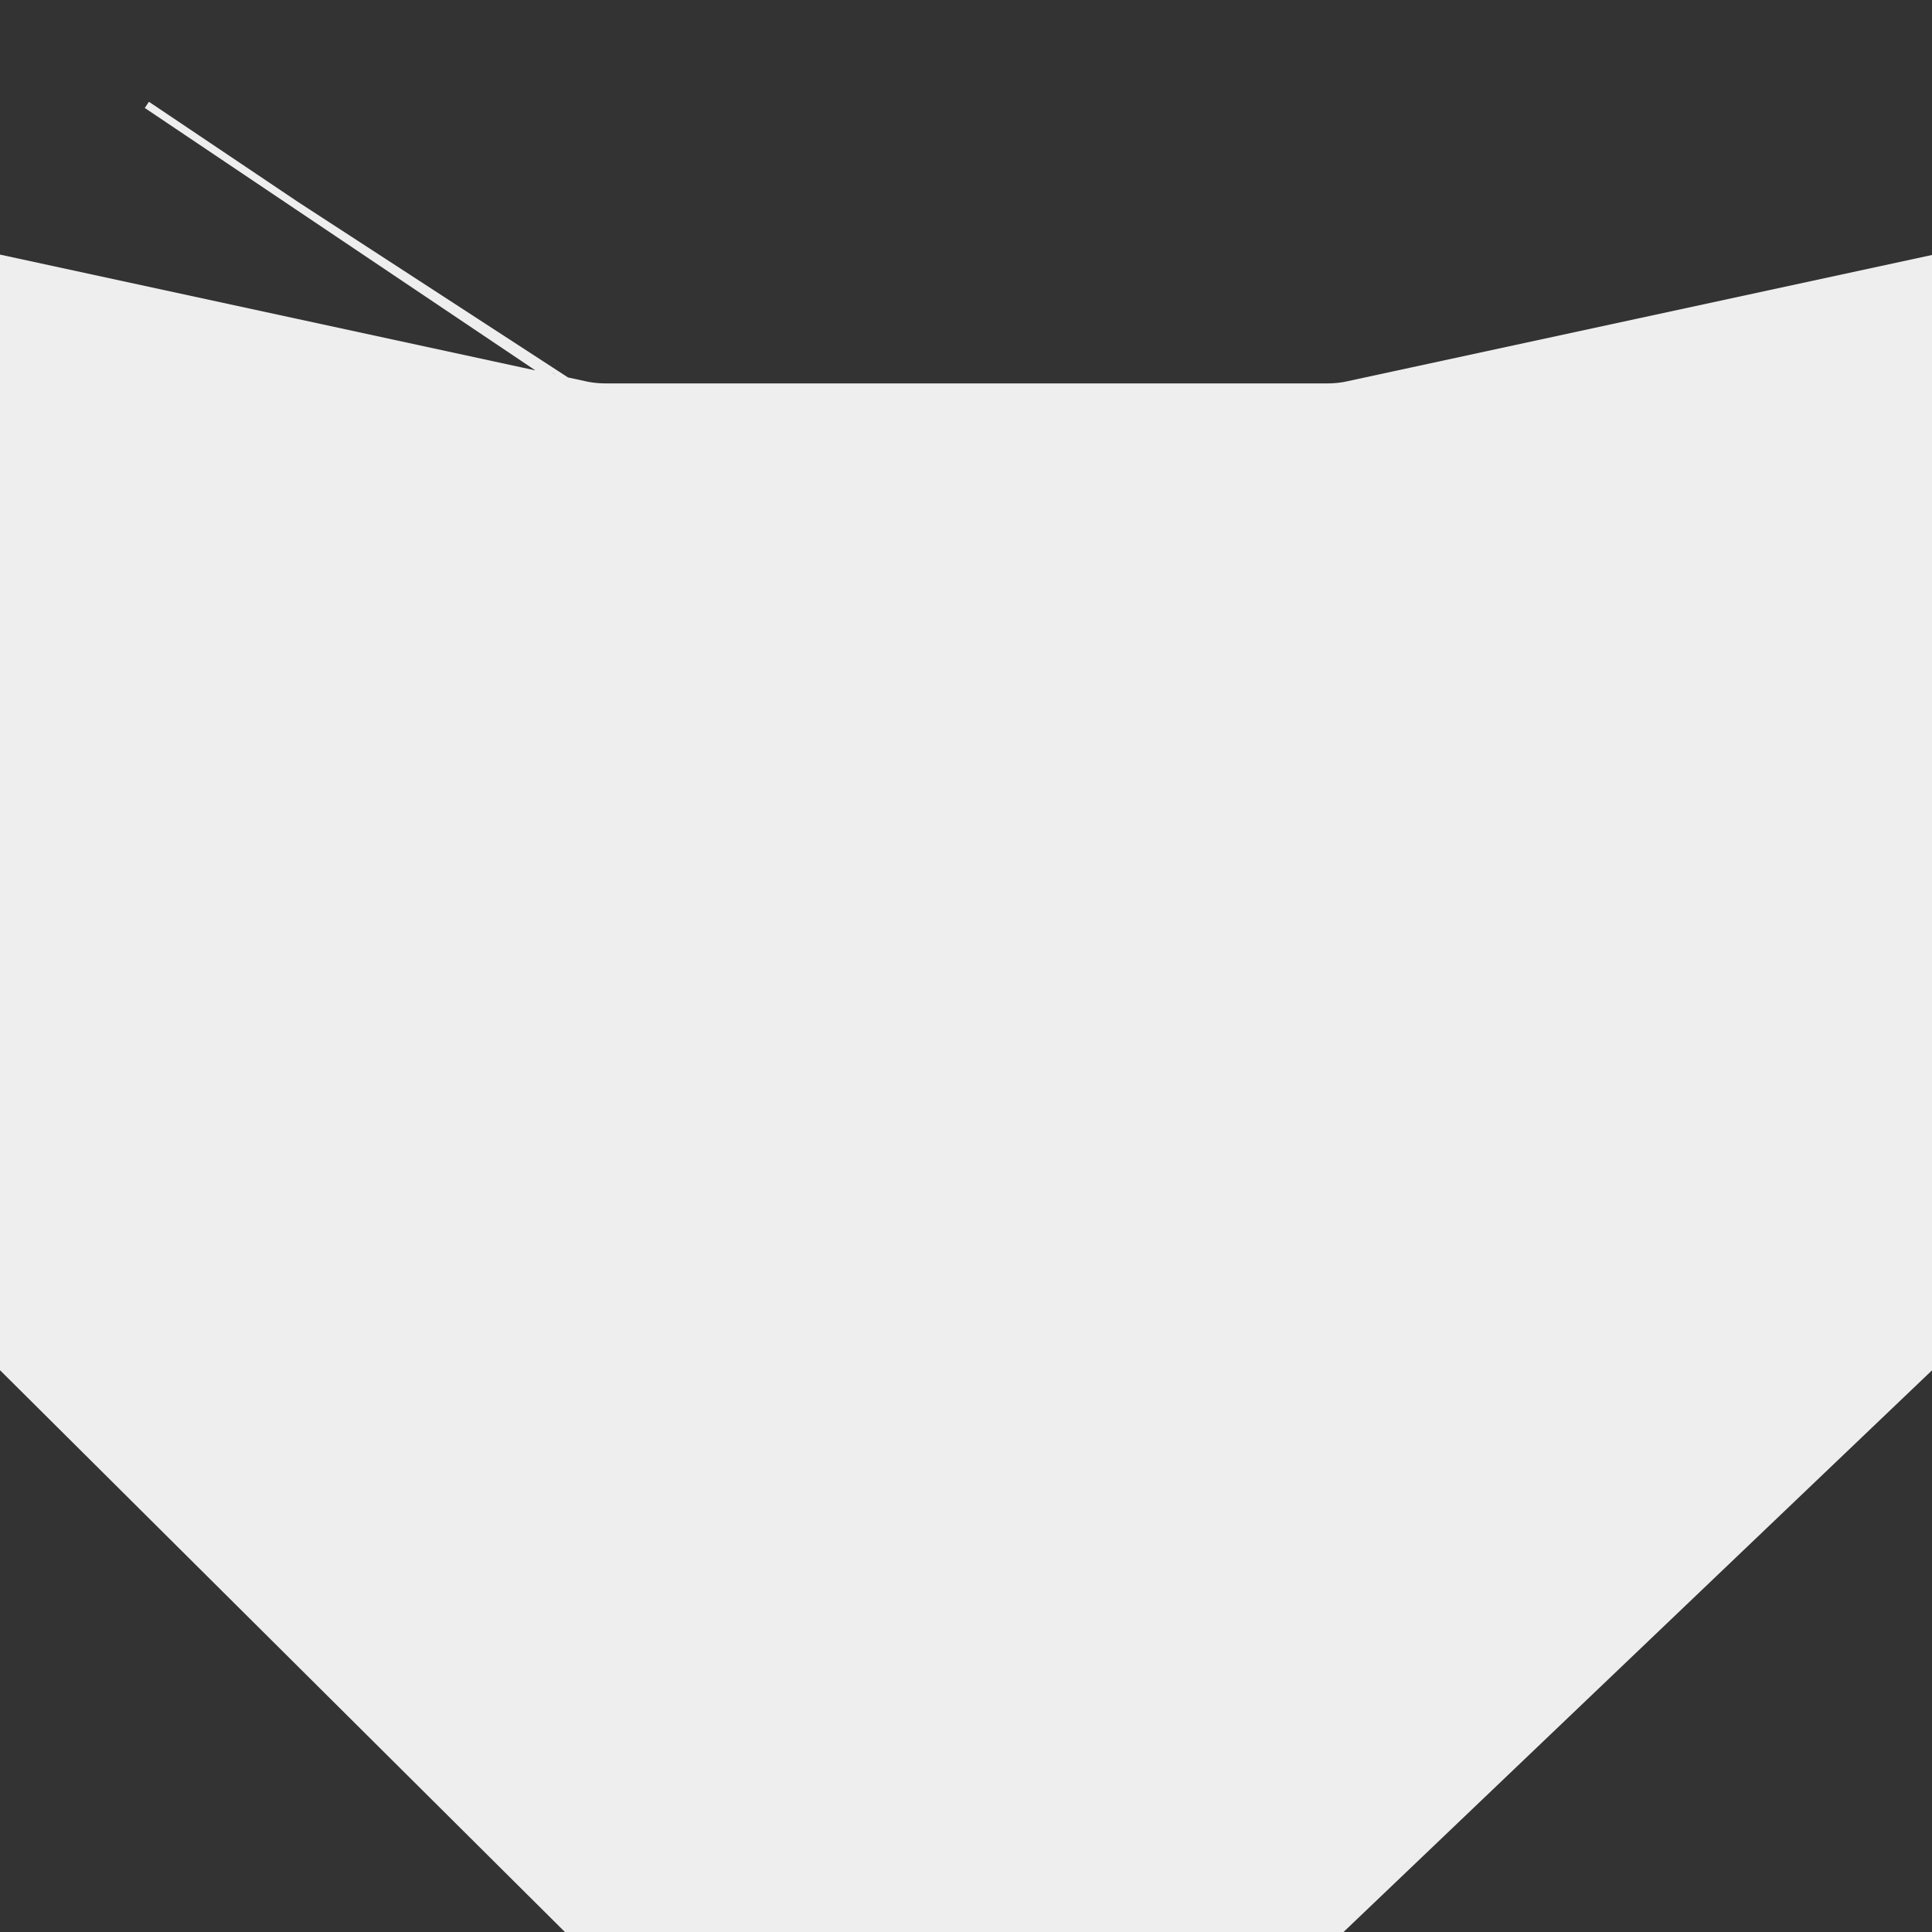 <svg width="20" height="20" viewBox="0 0 20 20" fill="none" xmlns="http://www.w3.org/2000/svg">
<rect x="0" y="0" width="20" height="20" fill="#333333" stroke="none"/>
<path d="M5.692 3.842L5.649 3.906L5.692 3.842ZM5.692 3.842L5.718 3.802L5.692 3.842ZM5 12.105V8.833C5.416 8.923 5.842 8.969 6.272 8.969H13.74C14.166 8.969 14.588 8.924 15 8.835V12.046L11.905 15H7.911L5 12.105Z" fill="#EEEEEE" stroke="#EEEEEE" stroke-width="10"/>
</svg>
